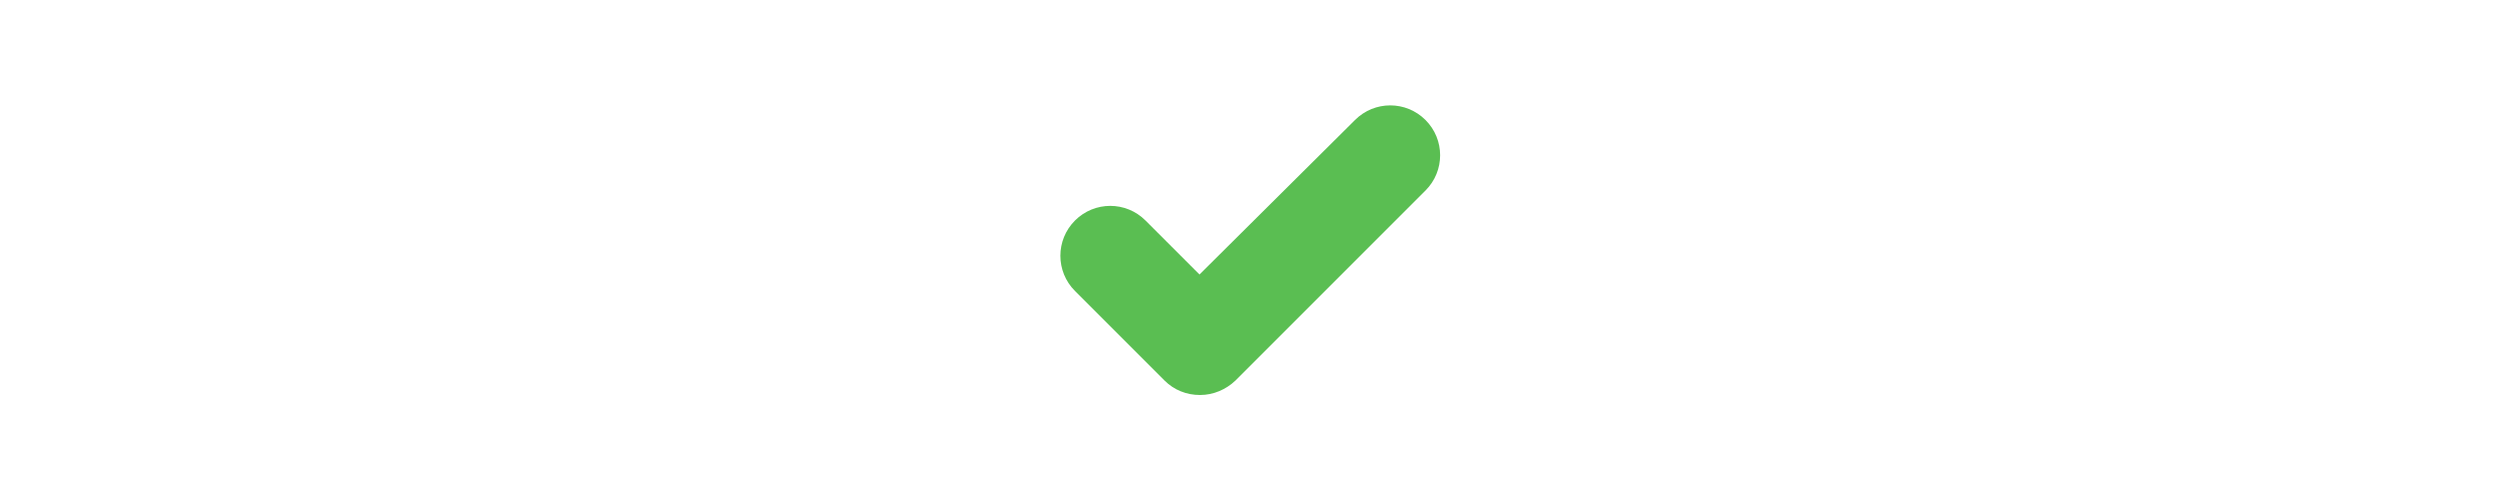 <svg xmlns="http://www.w3.org/2000/svg" xmlns:xlink="http://www.w3.org/1999/xlink" version="1.1" x="0px" y="0px" viewBox="0 0 100 100" style="enable-background:new 0 0 100 100;max-width:20px" xml:space="preserve" height="20px"><g style="" fill="rgb(90, 190, 82)"><path d="M32.9,76.1c1.9,1.9,4.4,2.9,7.1,2.9s5.2-1.1,7.1-2.9l38-38c3.9-3.9,3.9-10.2,0-14.1c-3.9-3.9-10.2-3.9-14.1,0L39.9,54.9   L29.1,44.1c-3.9-3.9-10.2-3.9-14.1,0c-3.9,3.9-3.9,10.2,0,14.1L32.9,76.1z" style="" fill="rgb(90, 190, 82)"></path></g></svg>